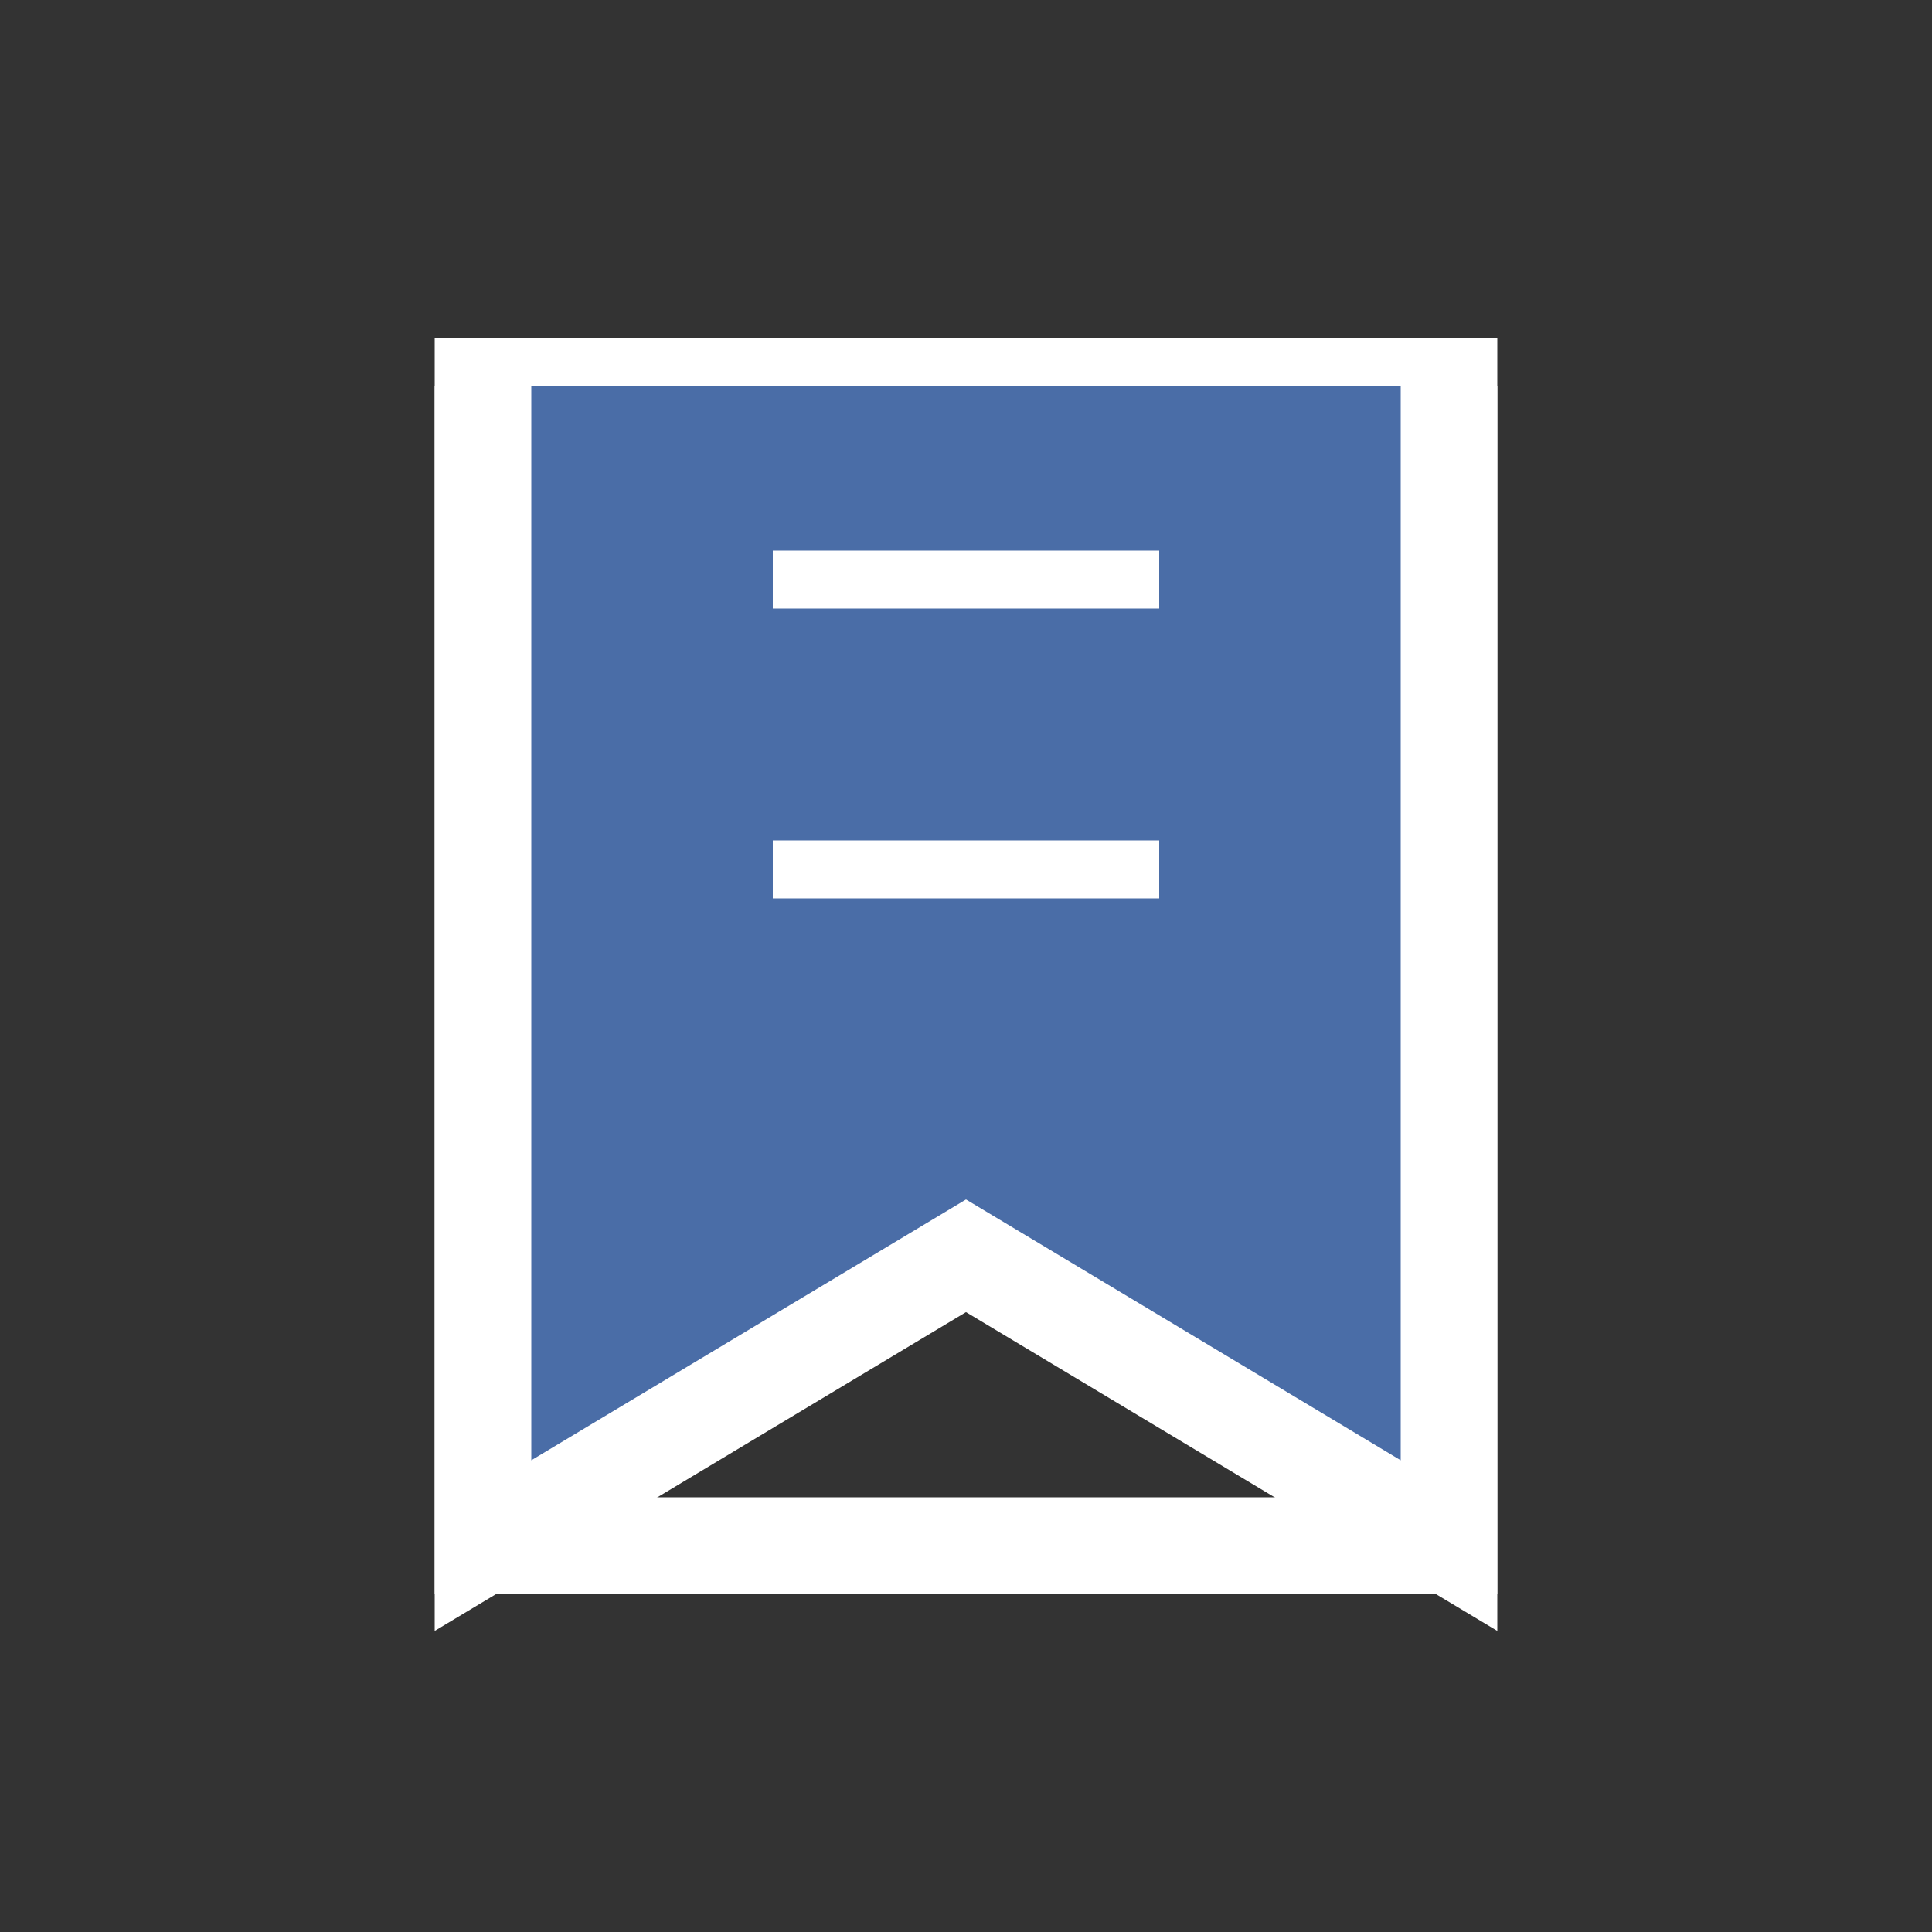 <svg width="100" height="100" viewBox="0 0 100 100" fill="none" xmlns="http://www.w3.org/2000/svg">
  <rect x="0" y="0" width="100" height="100" fill="#333333" stroke="none"/>
  <path d="M25 20H75V80H25V20Z" stroke="#ffffff" stroke-width="5"/>
  <path d="M25 20V80L50 65L75 80V20" stroke="#ffffff" stroke-width="5" fill="#4a6da7"/>
  <path d="M40 30H60" stroke="#ffffff" stroke-width="3"/>
  <path d="M40 45H60" stroke="#ffffff" stroke-width="3"/>
</svg>
